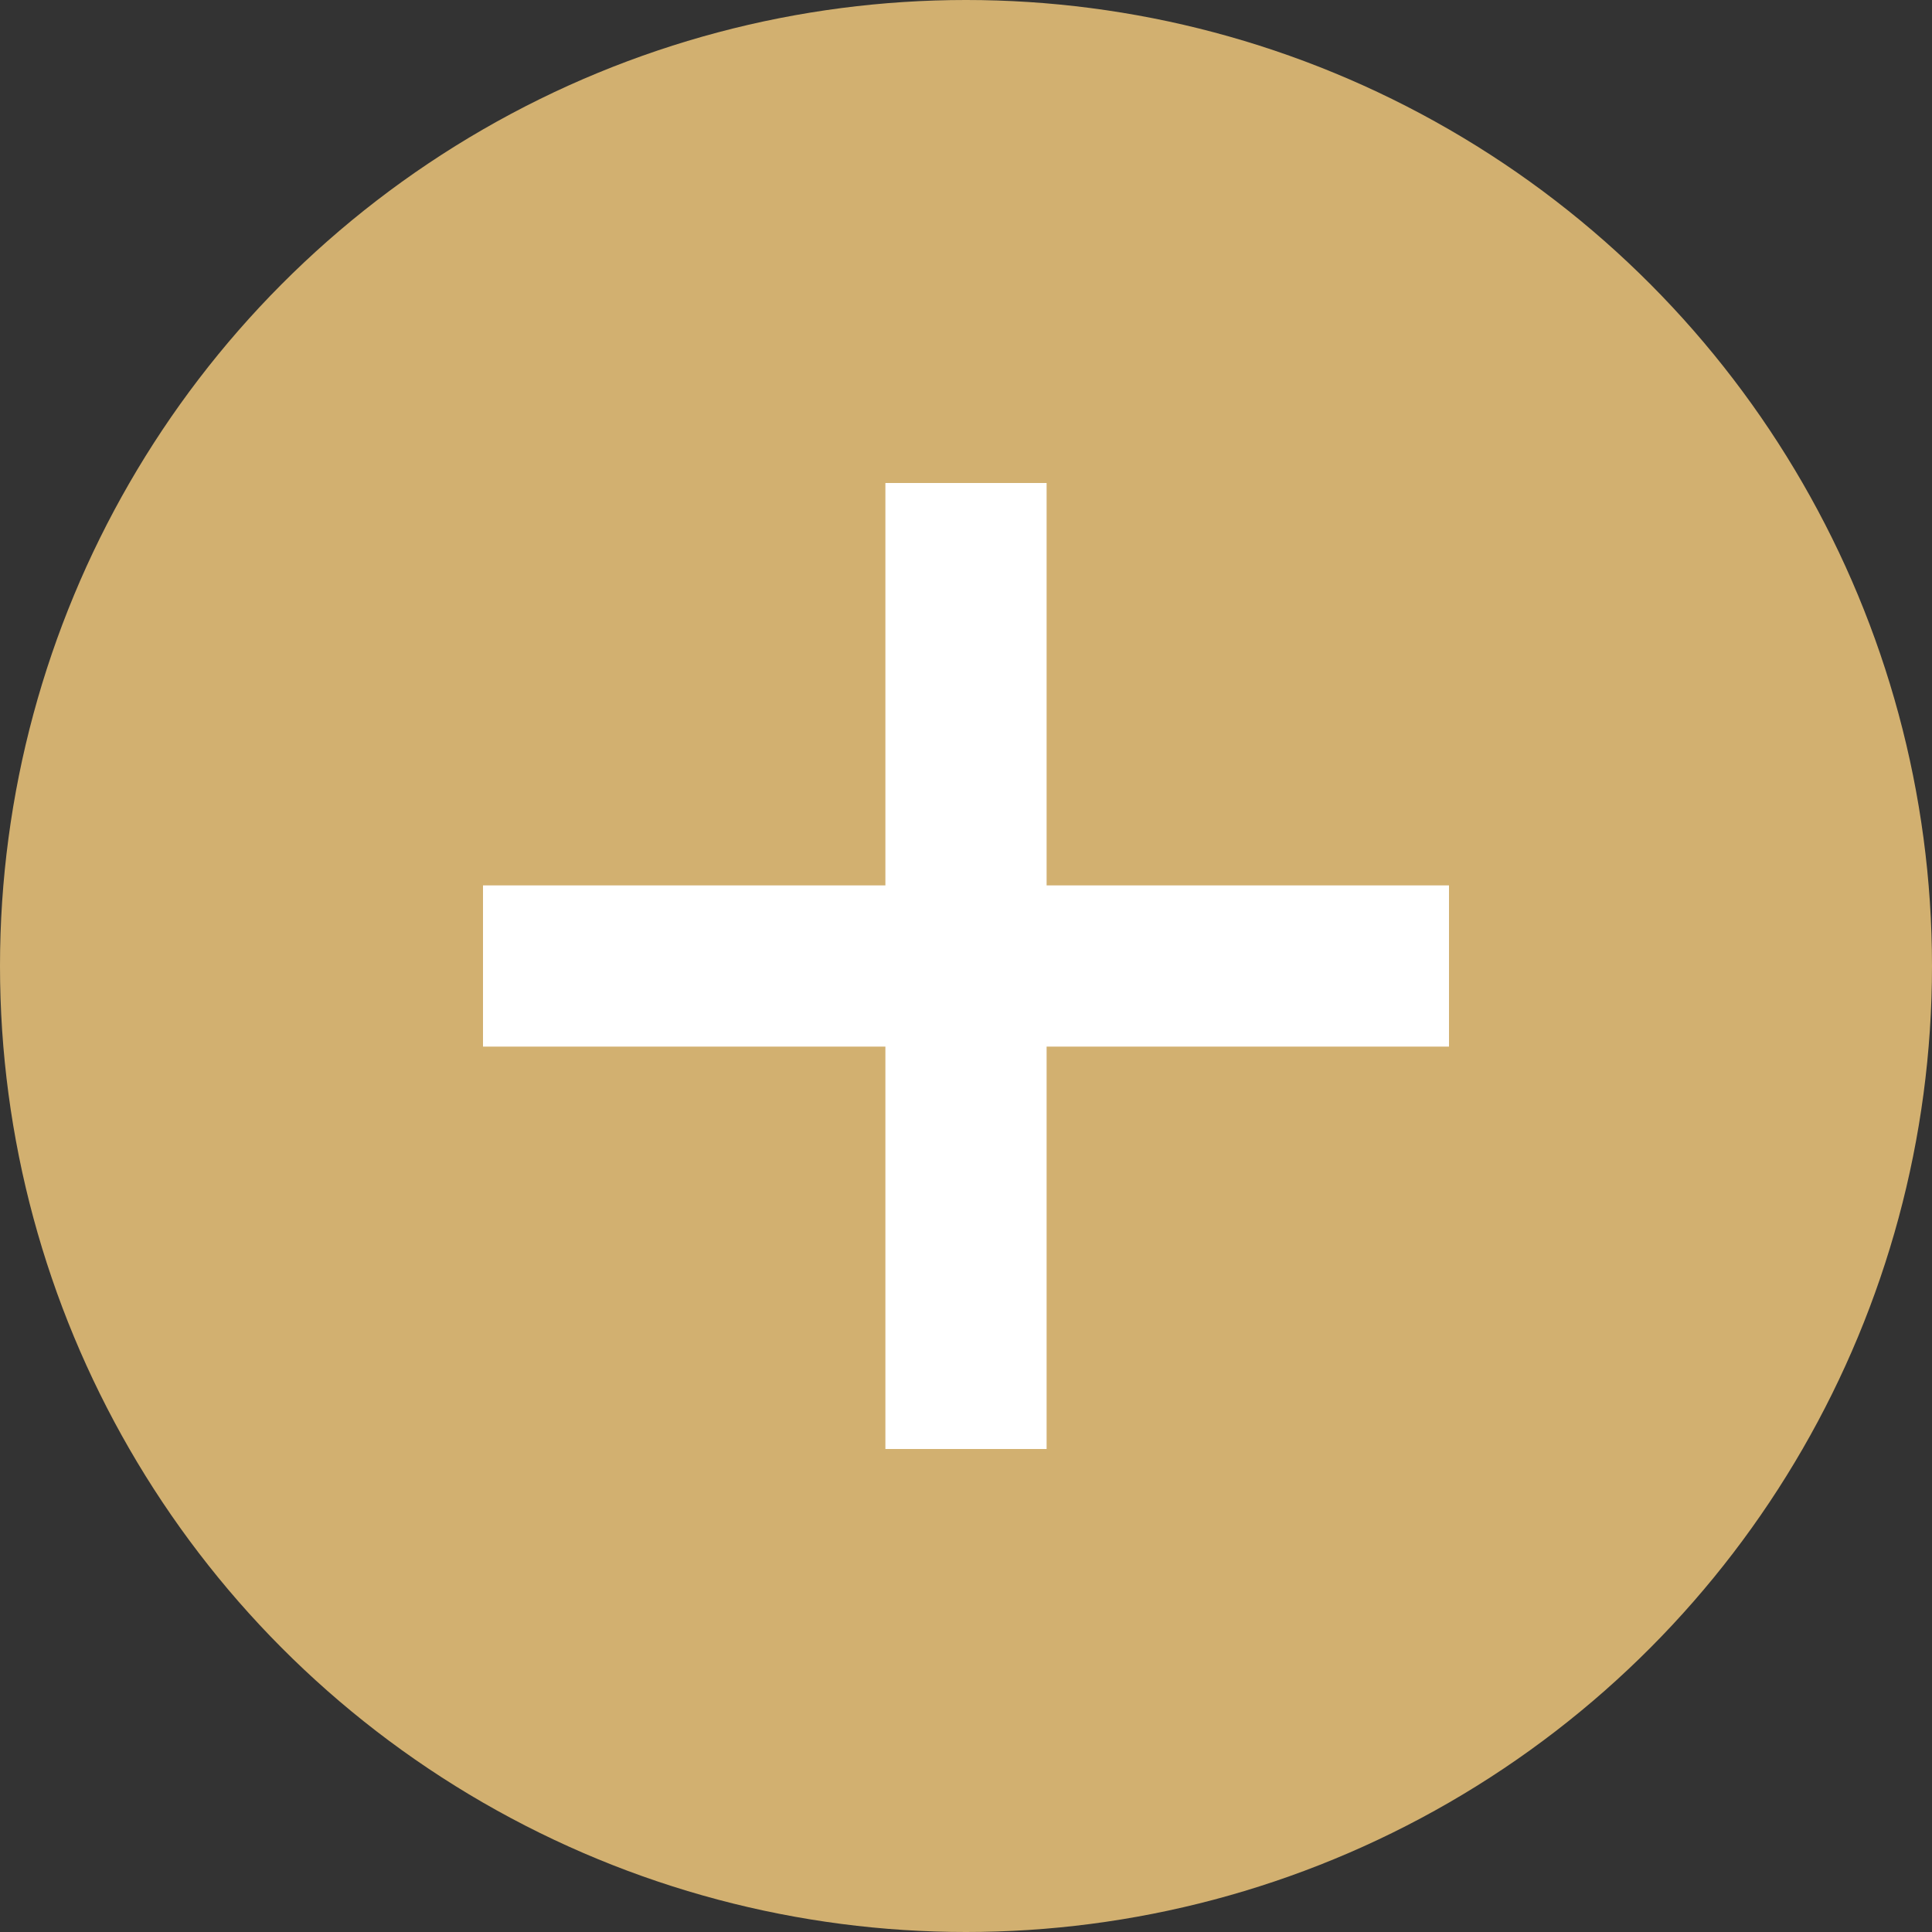 <svg width="24" height="24" viewBox="0 0 24 24" fill="none" xmlns="http://www.w3.org/2000/svg">
<rect x="0" y="0" width="24" height="24" fill="#333333" stroke="none"/>
<circle cx="12" cy="12" r="12" fill="#D2B070"/>
<path fill-rule="evenodd" clip-rule="evenodd" d="M13 6H11V11H6V13H11V18H13V13H18V11H13V6Z" fill="white"/>
<path fill-rule="evenodd" clip-rule="evenodd" d="M13 6H11V11H6V13H11V18H13V13H18V11H13V6Z" fill="white"/>
</svg>
